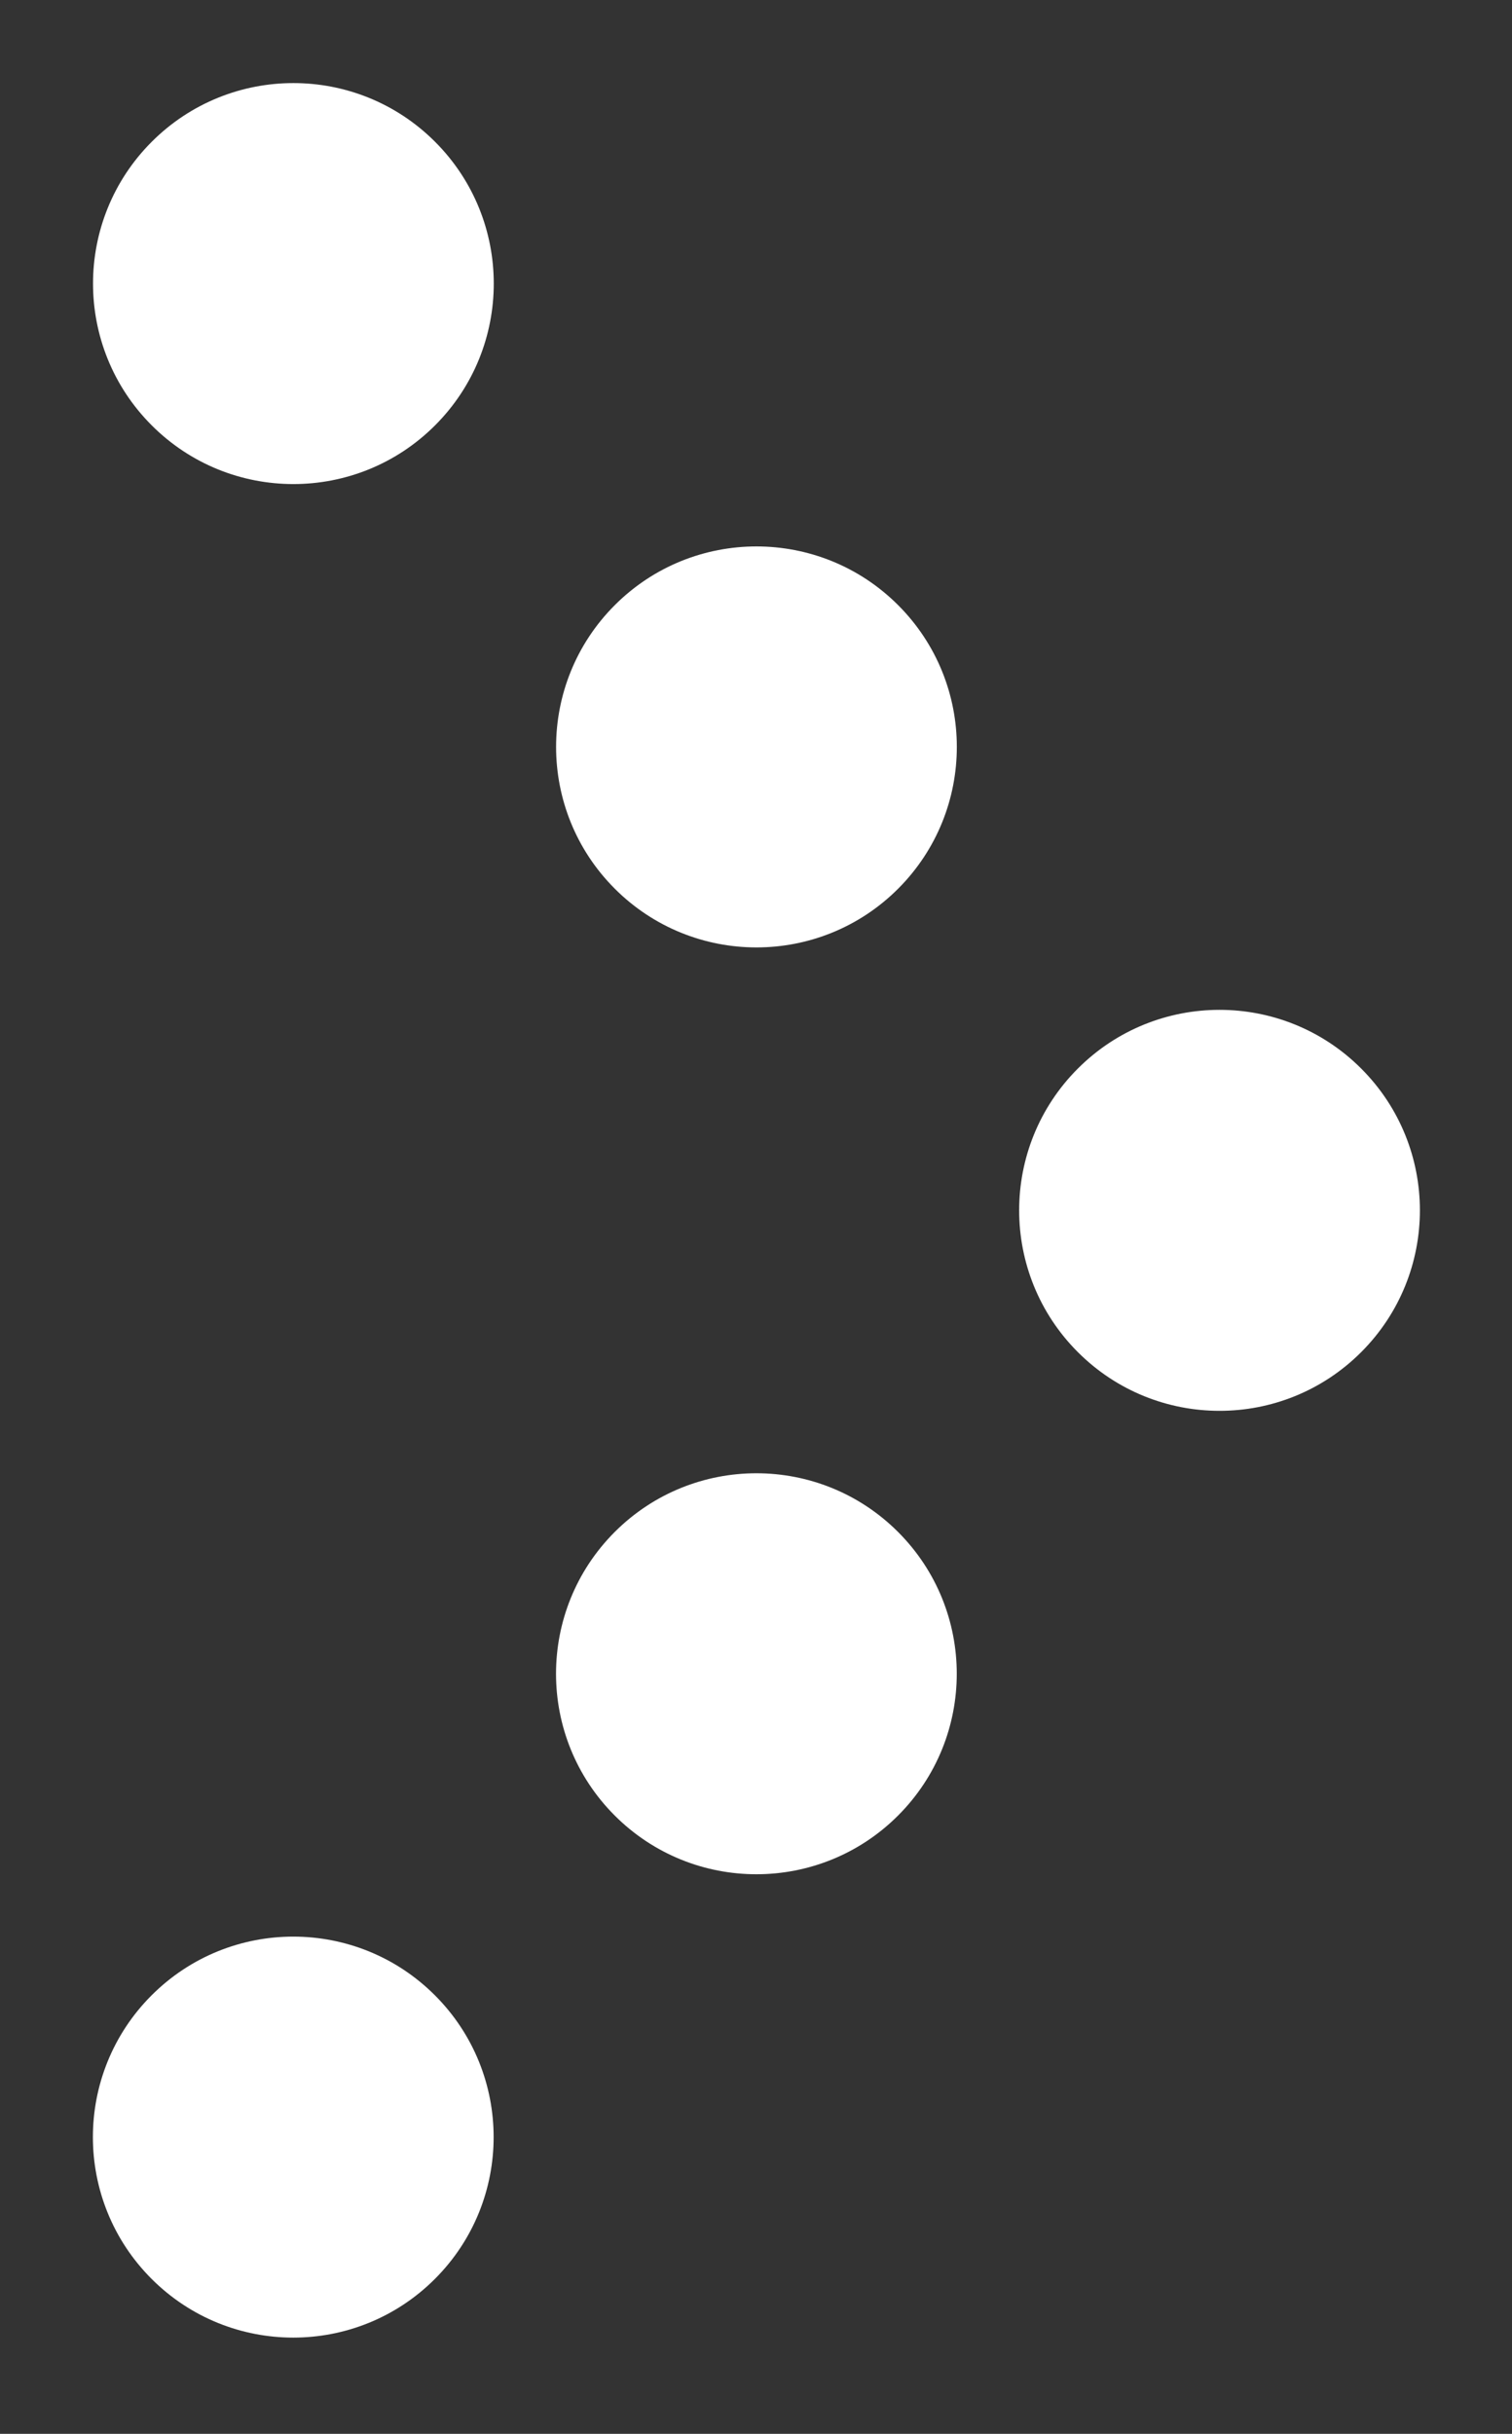 <svg width="23" height="37" viewBox="0 0 23 37" fill="none" xmlns="http://www.w3.org/2000/svg">
<rect x="0" y="0" width="23" height="37" fill="#333333" stroke="none"/>
<circle cx="4.463" cy="4.311" r="3.048" transform="rotate(135 4.463 4.311)" fill="white"/>
<circle cx="11.507" cy="11.355" r="3.048" transform="rotate(135 11.507 11.355)" fill="white"/>
<circle cx="18.551" cy="18.4" r="3.048" transform="rotate(135 18.551 18.4)" fill="white"/>
<circle cx="11.506" cy="25.445" r="3.048" transform="rotate(135 11.506 25.445)" fill="white"/>
<circle cx="4.461" cy="32.489" r="3.048" transform="rotate(135 4.461 32.489)" fill="white"/>
</svg>
